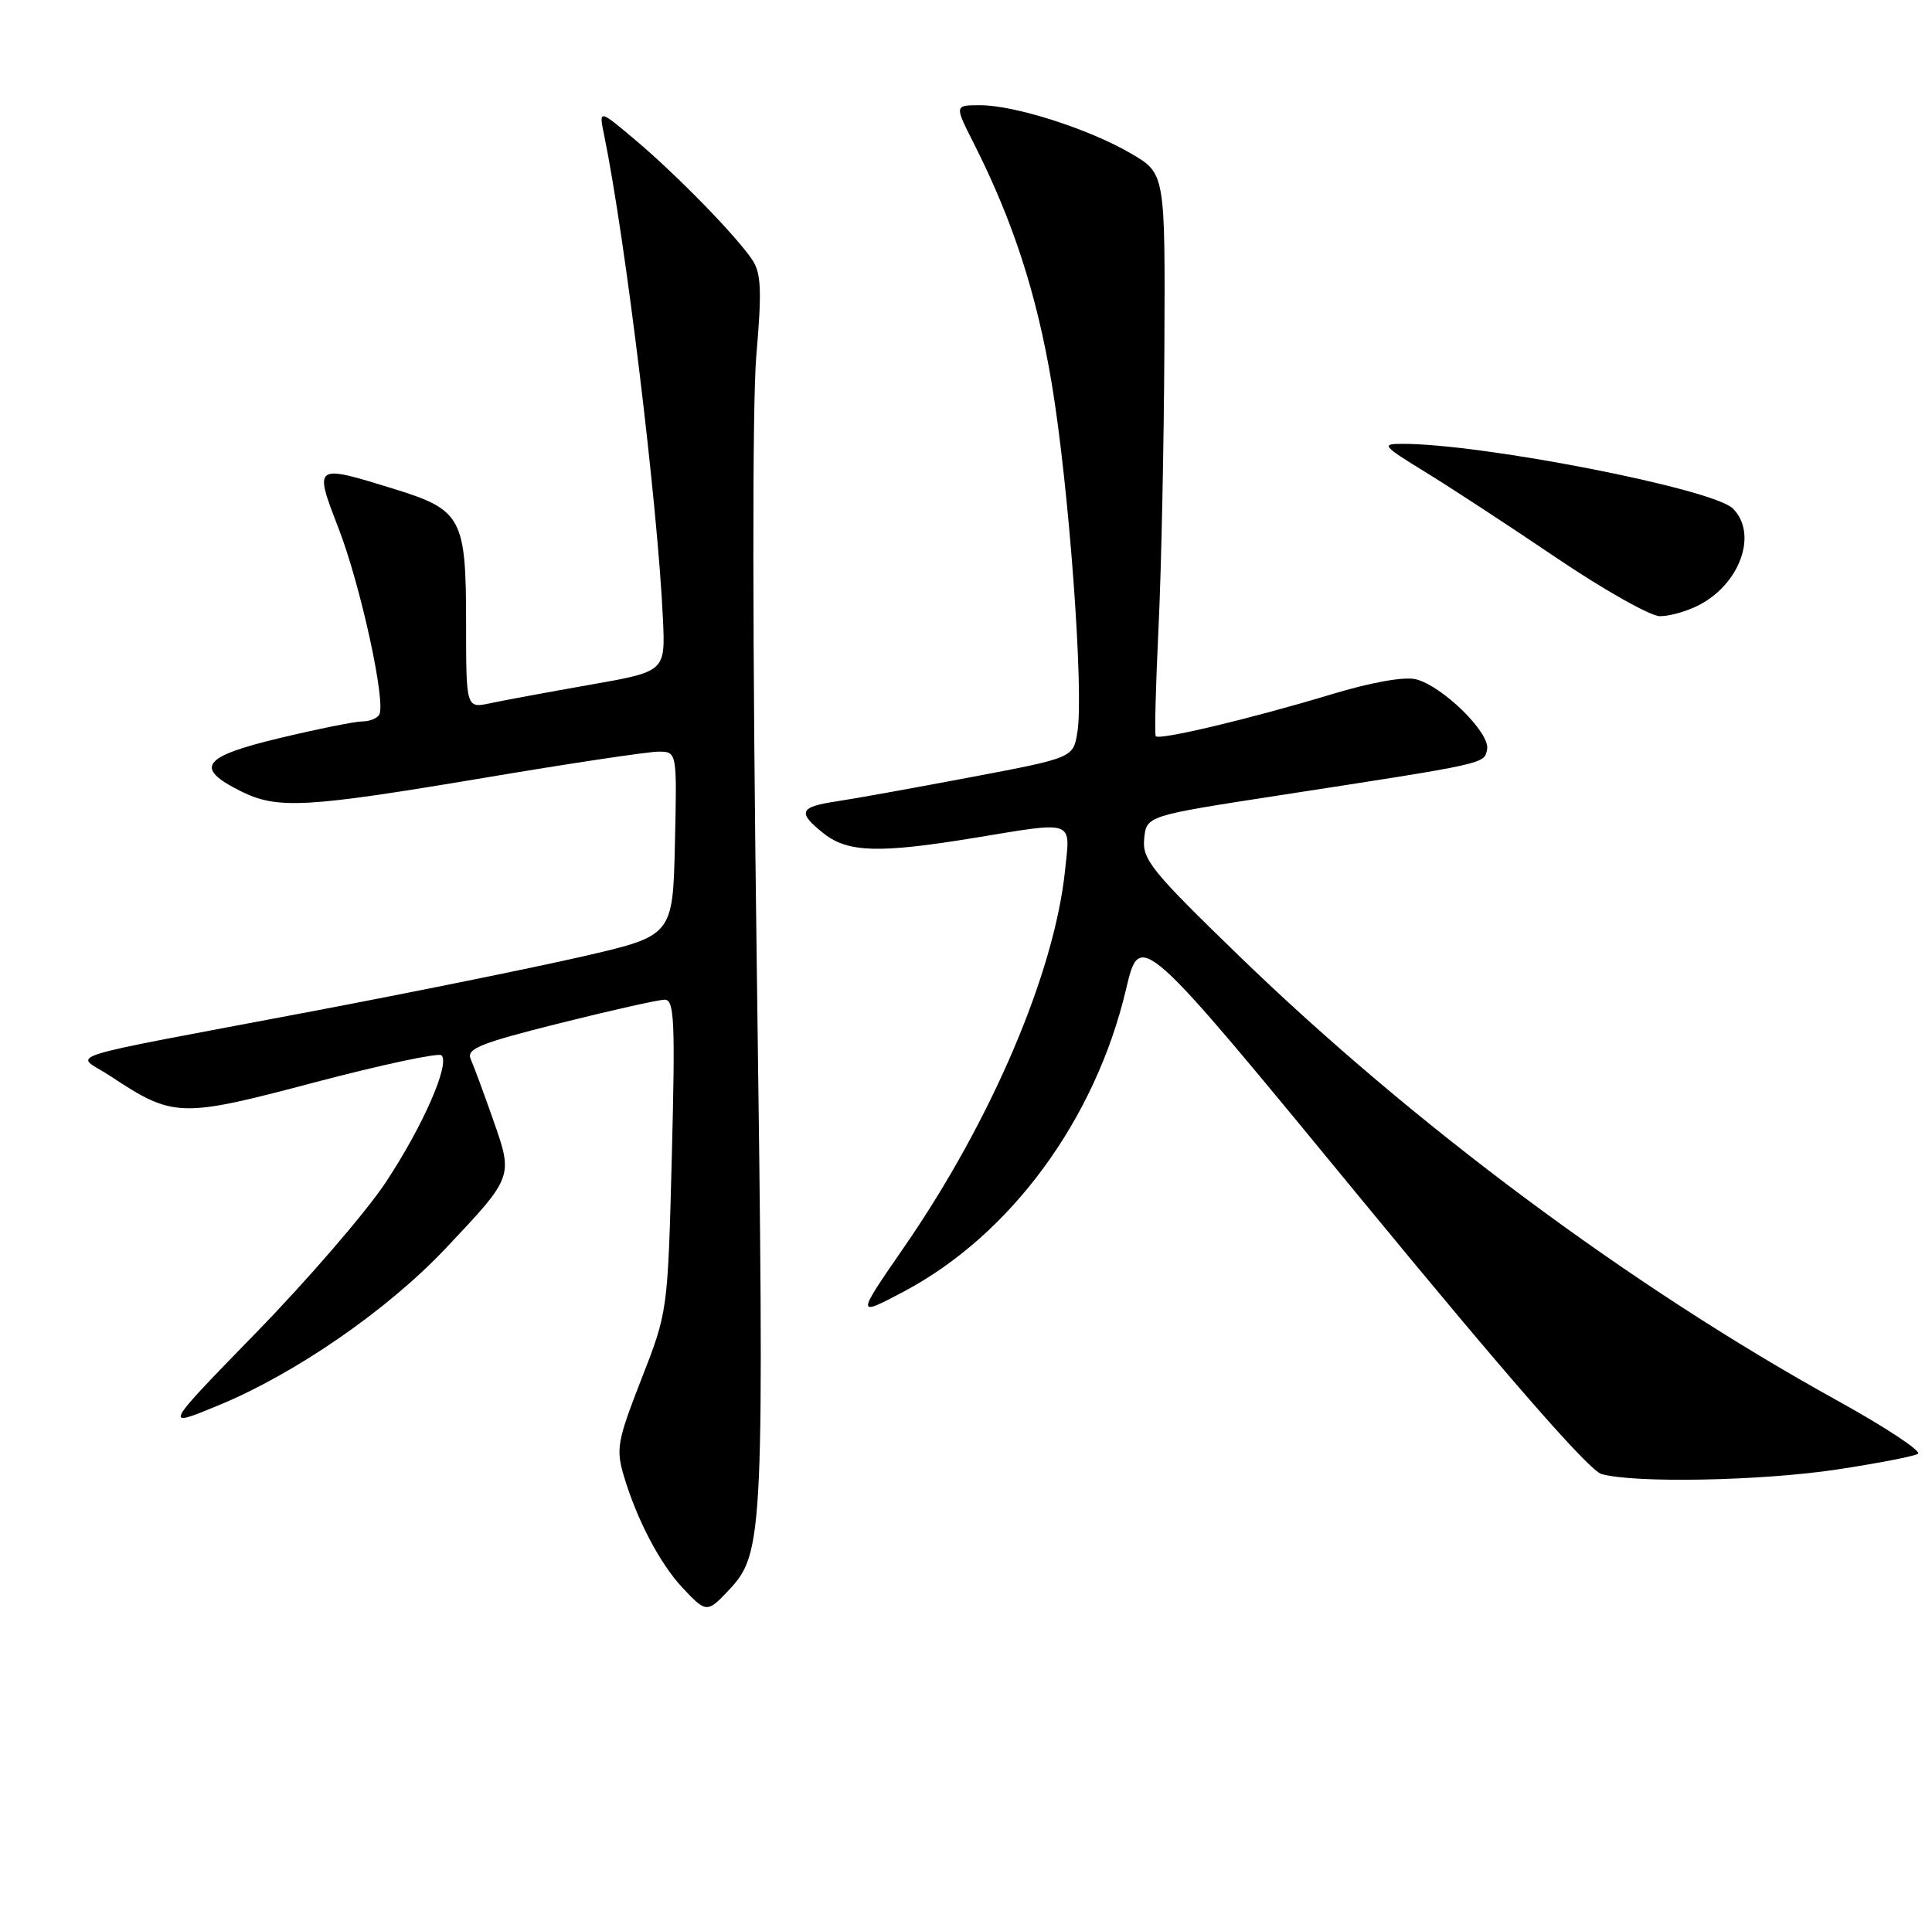<?xml version="1.0" encoding="UTF-8" standalone="no"?>
<!DOCTYPE svg PUBLIC "-//W3C//DTD SVG 1.1//EN" "http://www.w3.org/Graphics/SVG/1.1/DTD/svg11.dtd" >
<svg xmlns="http://www.w3.org/2000/svg" xmlns:xlink="http://www.w3.org/1999/xlink" version="1.1" viewBox="0 0 257 256">
 <g >
 <path fill="currentColor"
d=" M 96.96 211.54 C 101.60 206.60 101.70 204.34 100.67 128.64 C 100.09 85.78 100.06 53.62 100.61 47.27 C 101.35 38.76 101.25 36.36 100.11 34.63 C 98.02 31.47 90.17 23.41 84.58 18.68 C 79.65 14.52 79.65 14.52 80.37 18.01 C 83.20 31.81 87.50 67.21 88.19 82.42 C 88.50 89.34 88.50 89.34 78.50 91.10 C 73.00 92.07 67.04 93.17 65.25 93.55 C 62.00 94.25 62.00 94.25 62.00 82.85 C 62.00 68.88 61.43 67.83 52.36 65.03 C 41.76 61.75 41.74 61.77 45.02 70.25 C 47.97 77.85 51.39 93.55 50.44 95.10 C 50.13 95.59 49.12 95.99 48.19 95.98 C 47.26 95.98 42.32 96.97 37.22 98.19 C 26.89 100.66 25.79 102.14 32.00 105.25 C 36.88 107.69 40.61 107.48 64.31 103.50 C 75.75 101.57 86.23 100.00 87.59 100.00 C 90.06 100.00 90.06 100.00 89.78 112.24 C 89.50 124.49 89.50 124.49 77.50 127.25 C 70.90 128.76 54.70 132.05 41.50 134.55 C 6.48 141.19 9.99 140.07 14.60 143.11 C 23.08 148.72 23.91 148.75 41.86 144.00 C 50.77 141.65 58.36 140.03 58.73 140.40 C 59.89 141.56 56.22 149.90 51.28 157.35 C 48.67 161.28 40.95 170.24 34.12 177.25 C 21.70 190.01 21.70 190.01 28.99 187.00 C 39.27 182.77 51.54 174.29 59.28 166.09 C 68.32 156.51 68.28 156.60 65.59 148.95 C 64.35 145.40 63.00 141.77 62.61 140.89 C 62.01 139.53 63.88 138.78 74.42 136.14 C 81.31 134.41 87.61 133.00 88.43 133.00 C 89.70 133.00 89.83 135.85 89.37 153.75 C 88.83 174.50 88.83 174.50 85.32 183.48 C 82.09 191.77 81.91 192.77 83.02 196.48 C 84.74 202.22 87.81 208.07 90.80 211.25 C 93.94 214.60 94.08 214.61 96.96 211.54 Z  M 244.32 195.51 C 249.73 194.69 254.59 193.75 255.13 193.42 C 255.67 193.08 250.80 189.87 244.31 186.28 C 216.94 171.16 188.01 149.64 164.81 127.16 C 153.21 115.92 151.93 114.35 152.20 111.60 C 152.50 108.54 152.50 108.54 170.00 105.84 C 197.95 101.53 197.44 101.65 197.82 99.68 C 198.24 97.50 191.89 91.26 188.34 90.37 C 186.82 89.99 182.41 90.77 177.16 92.36 C 166.49 95.59 154.15 98.53 153.74 97.94 C 153.57 97.70 153.74 91.20 154.11 83.50 C 154.48 75.80 154.83 59.06 154.89 46.29 C 155.00 23.08 155.00 23.08 150.46 20.43 C 144.90 17.17 135.01 14.00 130.39 14.00 C 126.97 14.00 126.97 14.00 129.47 18.94 C 134.74 29.35 137.90 39.05 139.91 51.05 C 142.19 64.72 144.20 91.97 143.32 97.39 C 142.77 100.82 142.77 100.82 129.13 103.40 C 121.64 104.82 113.59 106.27 111.25 106.62 C 106.30 107.36 106.03 108.09 109.63 110.93 C 112.81 113.42 117.00 113.54 129.50 111.49 C 143.12 109.25 142.39 108.99 141.67 115.85 C 140.25 129.46 131.85 149.14 120.32 165.84 C 113.87 175.19 113.87 175.19 120.19 171.85 C 134.39 164.34 145.69 148.99 149.79 131.61 C 151.65 123.73 151.65 123.73 181.11 159.58 C 200.63 183.32 211.41 195.66 213.04 196.11 C 217.46 197.35 234.29 197.02 244.32 195.51 Z  M 225.99 80.51 C 231.51 77.65 233.85 71.00 230.52 67.66 C 227.89 65.03 197.16 59.02 186.50 59.05 C 183.71 59.05 183.91 59.31 189.50 62.74 C 192.80 64.76 200.68 69.91 207.00 74.19 C 213.32 78.46 219.53 81.97 220.80 81.98 C 222.06 81.99 224.40 81.33 225.99 80.51 Z "/>
</g>
</svg>